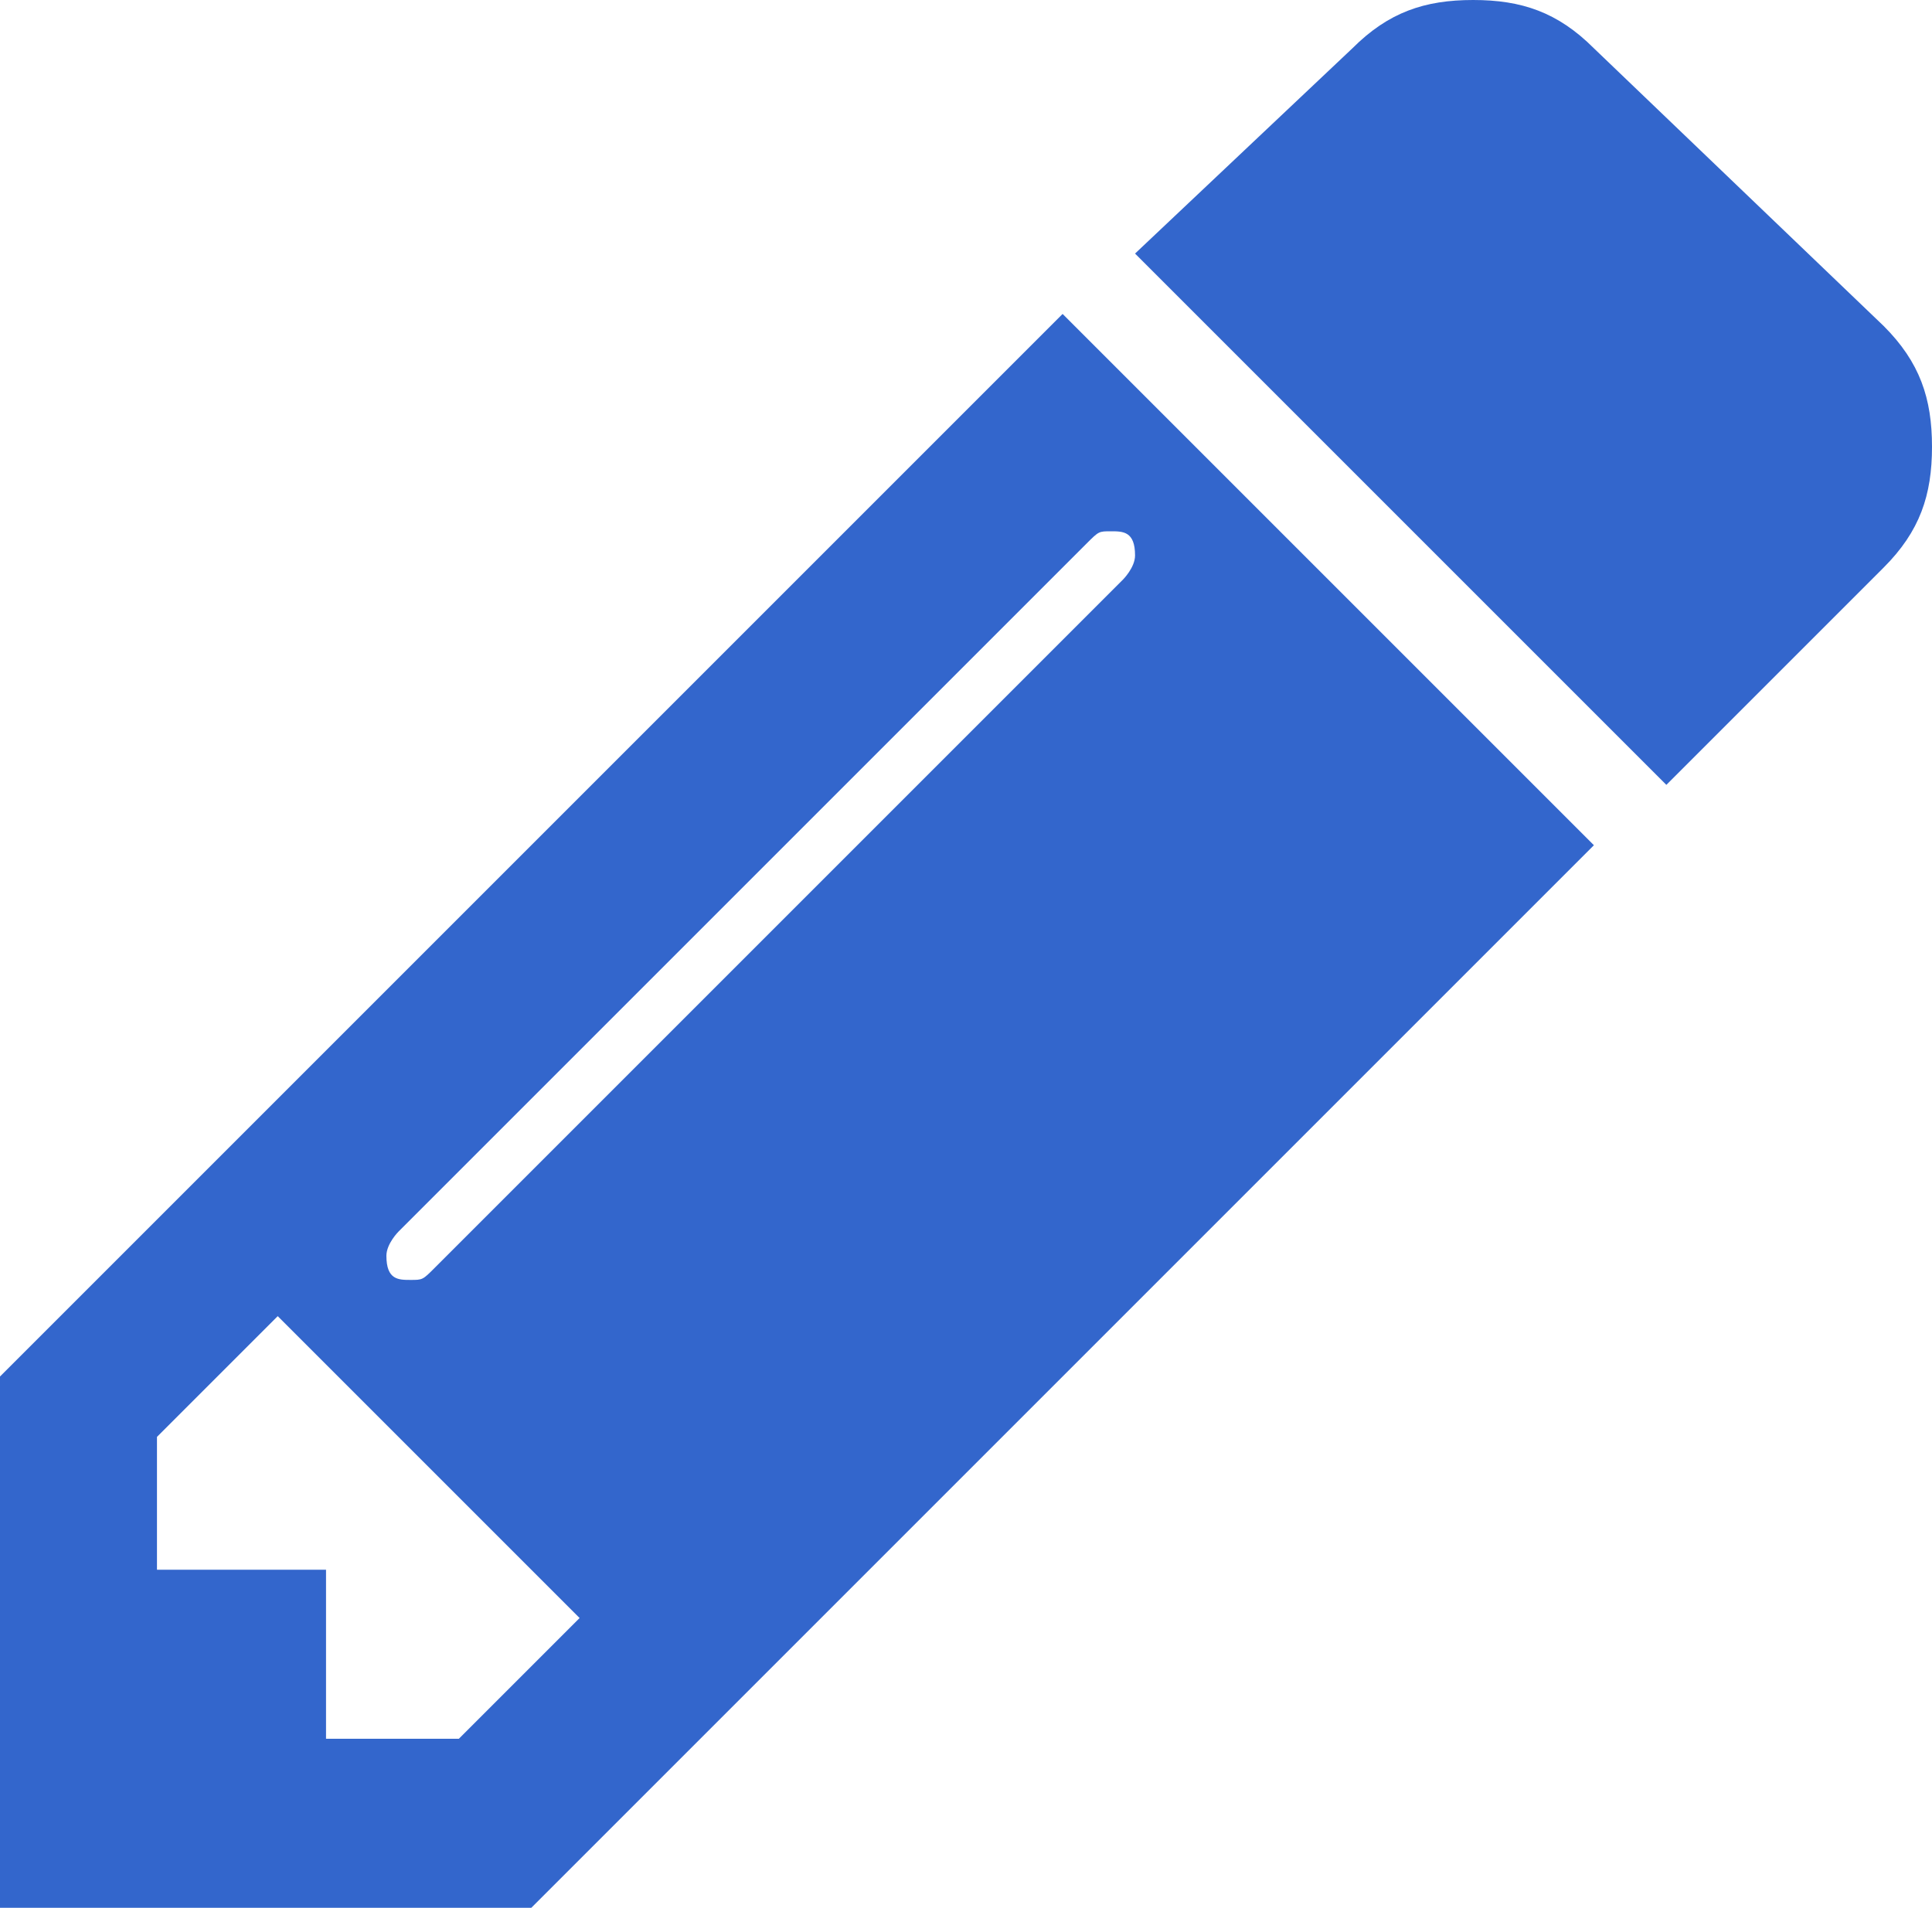 <?xml version="1.0" encoding="utf-8"?>
<!-- Generator: Adobe Illustrator 19.0.0, SVG Export Plug-In . SVG Version: 6.00 Build 0)  -->
<svg version="1.1" id="Capa_2" xmlns="http://www.w3.org/2000/svg" xmlns:xlink="http://www.w3.org/1999/xlink" x="0px" y="0px"
	 viewBox="-269 413.5 16 15.8" style="enable-background:new -269 413.5 16 15.8;" xml:space="preserve">
<style type="text/css">
	.st0{fill:#3366CC;}
</style>
<g id="XMLID_6_" transform="matrix(1 0 0 1 -10 -10 )">
	<path id="XMLID_7_" class="st0" d="M-256.3,437.9h1.1l1-1l-2.5-2.5l-1,1v1.1h1.4V437.9z M-249.7,428.3c0,0,0.1-0.1,0.1-0.2
		c0-0.2-0.1-0.2-0.2-0.2c-0.1,0-0.1,0-0.2,0.1l-5.7,5.7c0,0-0.1,0.1-0.1,0.2c0,0.2,0.1,0.2,0.2,0.2s0.1,0,0.2-0.1L-249.7,428.3z
		 M-259,434.9l8.8-8.8l4.4,4.4l-8.8,8.8h-4.4V434.9z M-243.4,426.2c0.3,0.3,0.4,0.6,0.4,1s-0.1,0.7-0.4,1l-1.8,1.8l-4.4-4.4l1.8-1.7
		c0.3-0.3,0.6-0.4,1-0.4s0.7,0.1,1,0.4L-243.4,426.2z"/>
</g>
</svg>
